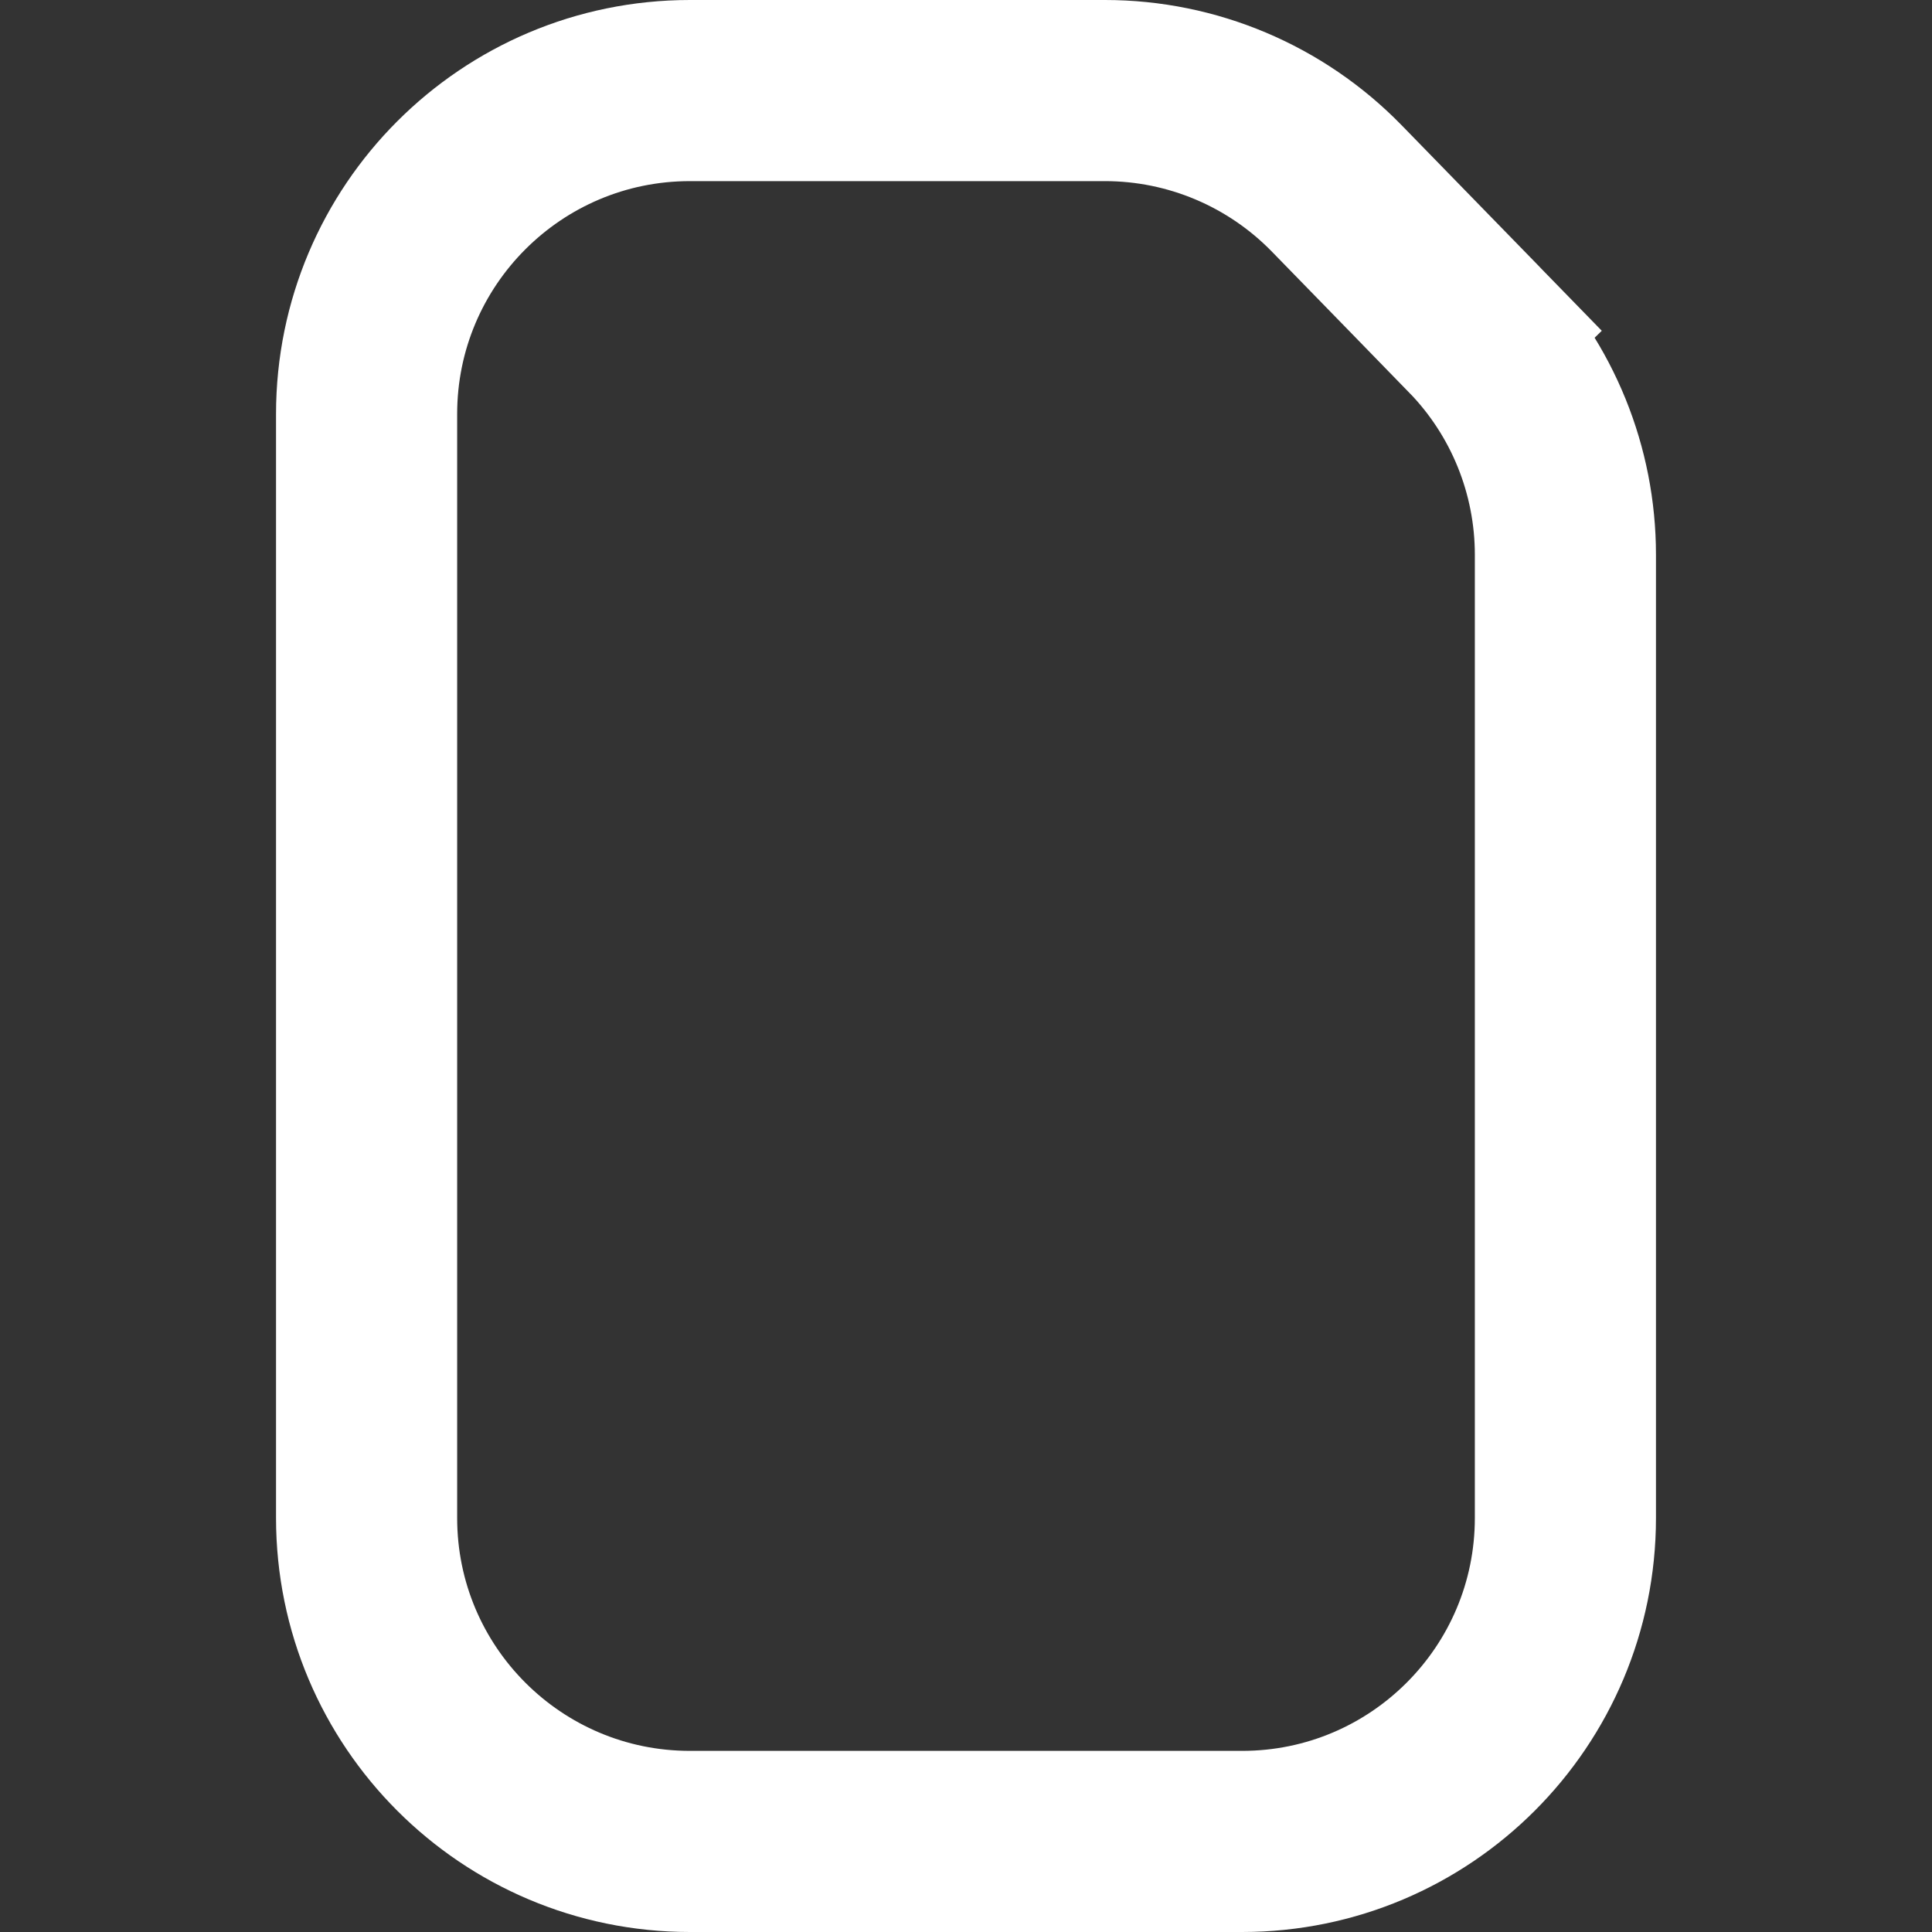 <svg width="16" height="16" viewBox="0 0 16 16" fill="none" xmlns="http://www.w3.org/2000/svg">
<rect x="0" y="0" width="16" height="16" fill="#333333" stroke="none"/>
<g clip-path="url(#clip0_756_135)">
<path d="M3.036 12.571V3.429C3.036 1.949 4.235 0.75 5.714 0.75H9.151C9.873 0.75 10.565 1.042 11.07 1.56L12.205 2.725L12.742 2.202L12.205 2.725C12.692 3.225 12.964 3.896 12.964 4.594V12.571C12.964 14.051 11.765 15.25 10.286 15.25H5.714C4.235 15.25 3.036 14.051 3.036 12.571Z" stroke="white" stroke-width="1.5"/>
</g>
<defs>
<clipPath id="clip0_756_135">
<rect width="16" height="16" fill="white"/>
</clipPath>
</defs>
</svg>
